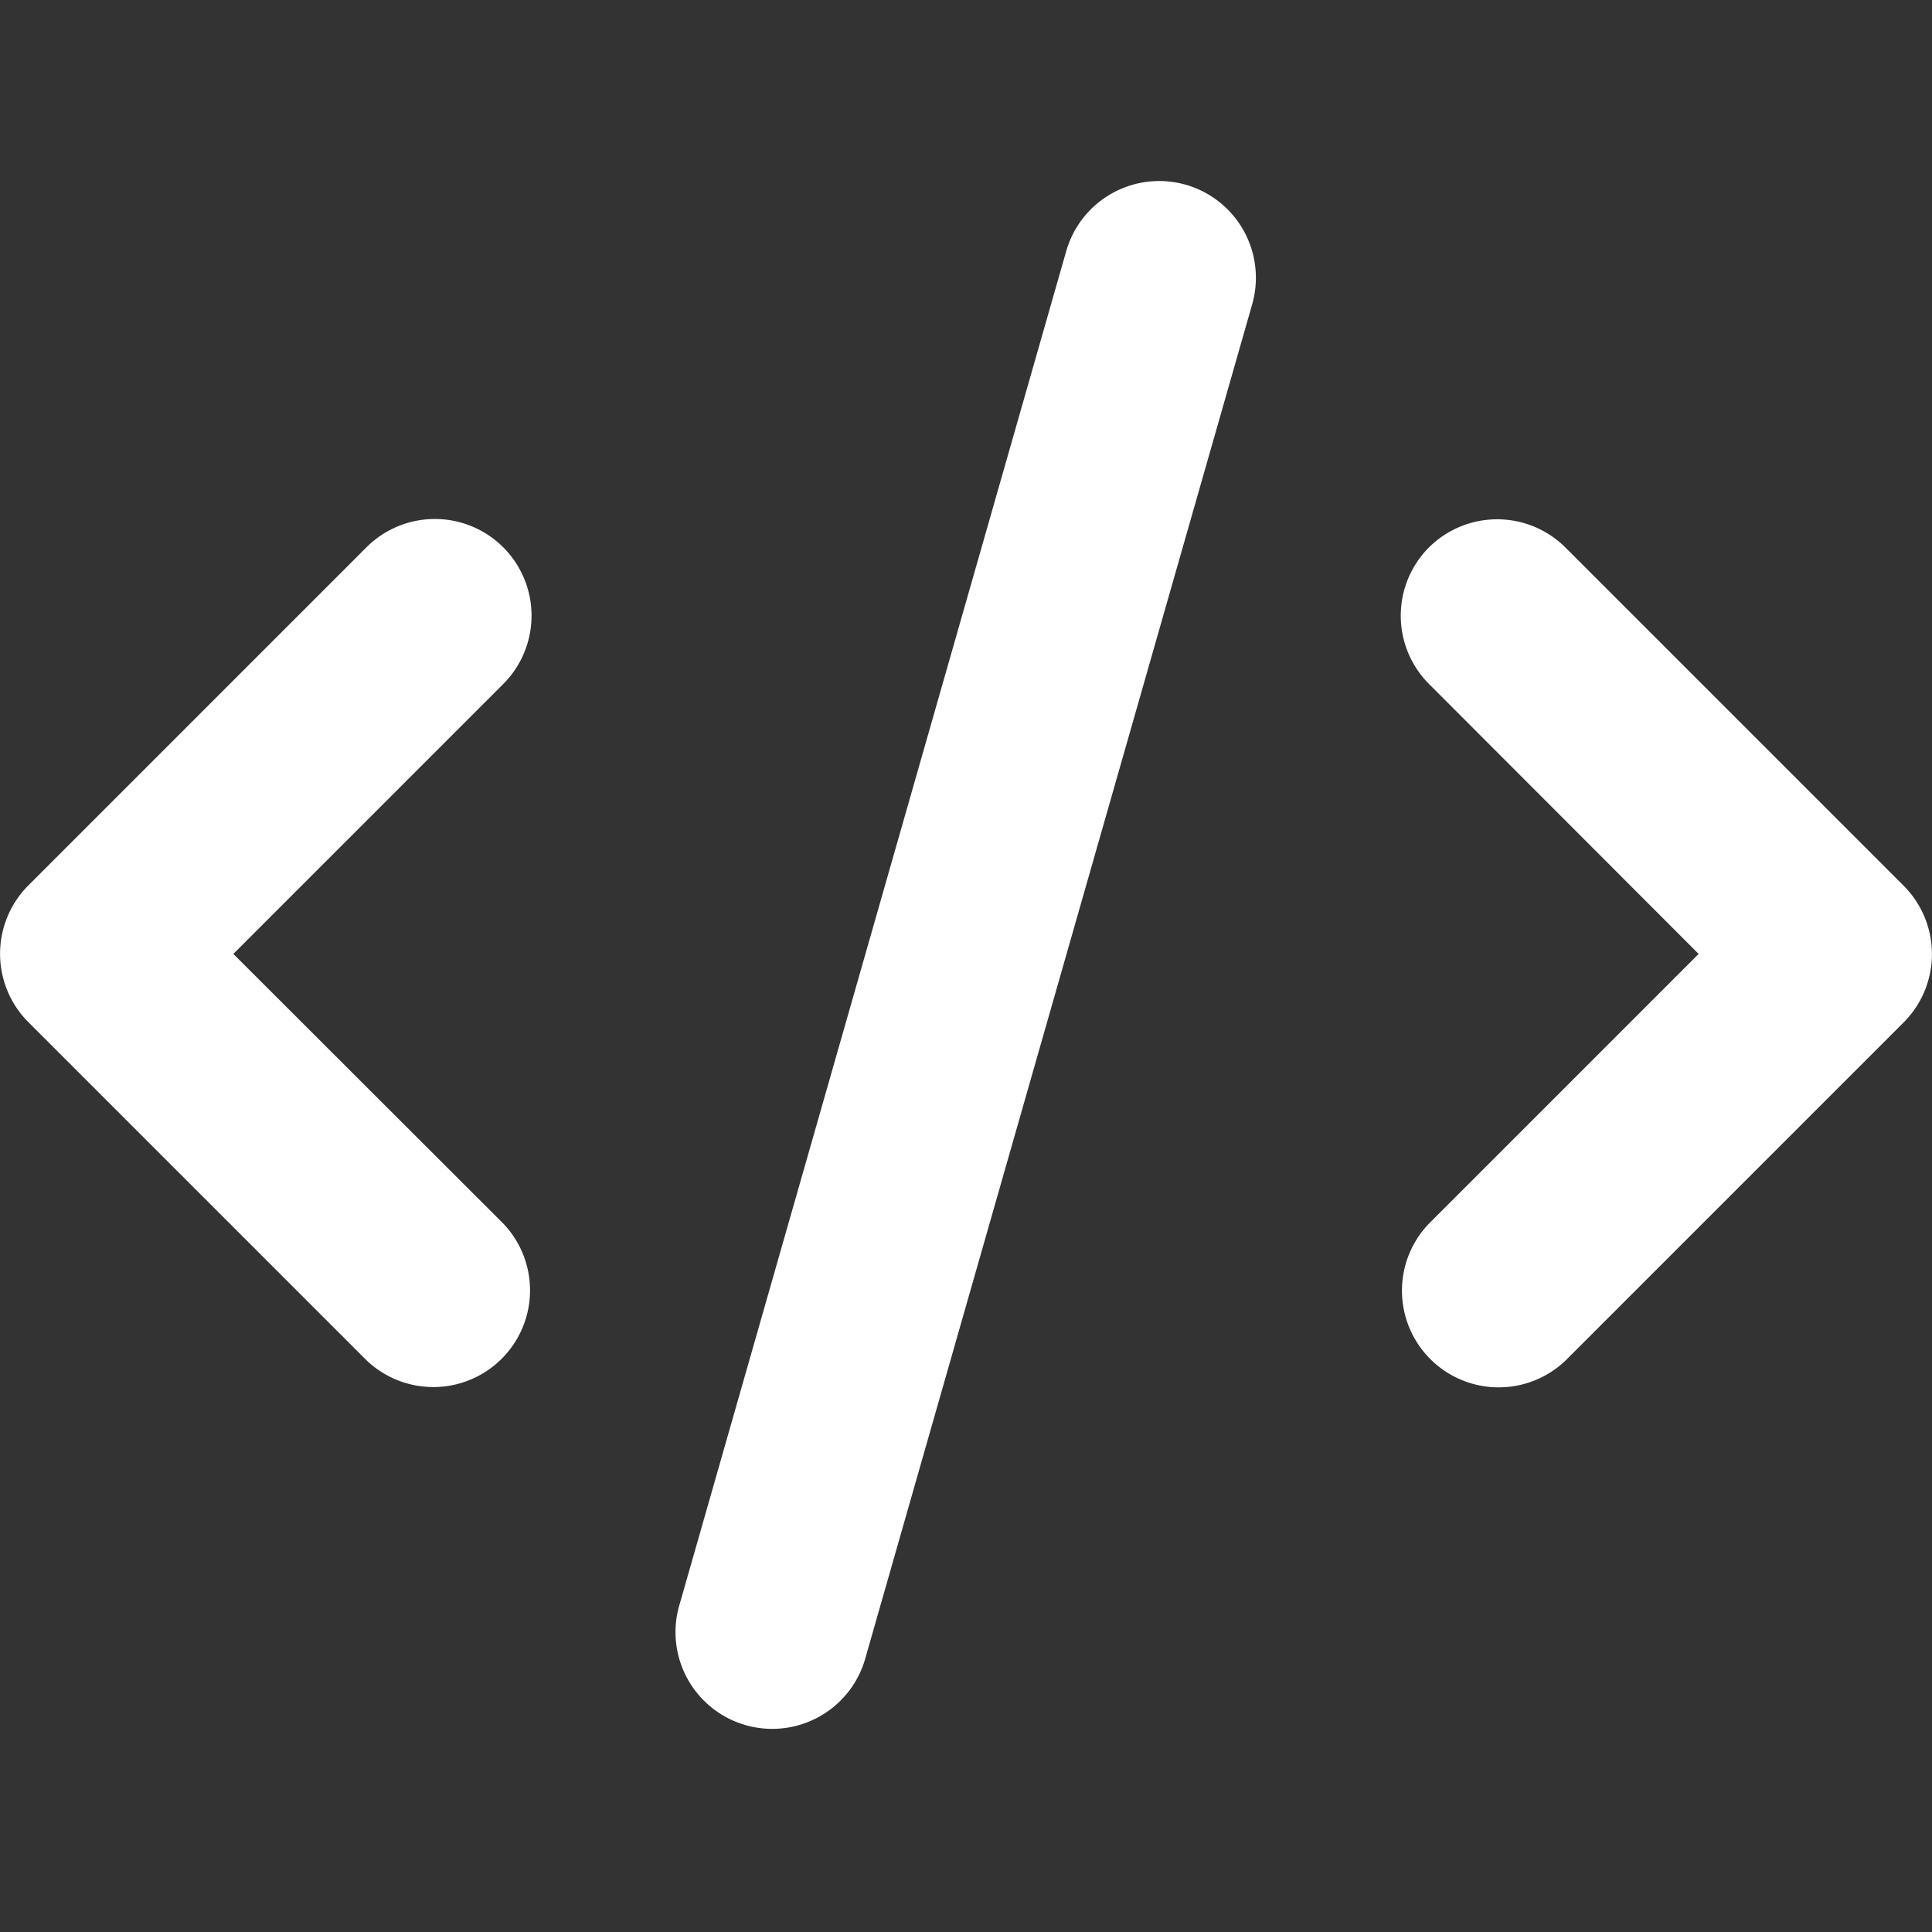 <svg width="32" height="32" fill="none" xmlns="http://www.w3.org/2000/svg">
  <rect width="100%" height="100%" fill="#333333" stroke="none"/>
  <path d="M19.64 3.06a1.602 1.602 0 0 0-1.98 1.1l-6.4 22.4a1.602 1.602 0 1 0 3.08.88l6.4-22.4a1.602 1.602 0 0 0-1.1-1.98Zm4.03 6.005a1.602 1.602 0 0 0 0 2.265l4.465 4.47-4.47 4.47a1.602 1.602 0 0 0 2.265 2.265l5.6-5.6a1.602 1.602 0 0 0 0-2.265l-5.6-5.6a1.602 1.602 0 0 0-2.265 0l.005-.005Zm-15.335 0a1.602 1.602 0 0 0-2.265 0l-5.6 5.6a1.602 1.602 0 0 0 0 2.265l5.6 5.6a1.602 1.602 0 0 0 2.265-2.265L3.865 15.8l4.47-4.47a1.602 1.602 0 0 0 0-2.265Z" fill="#fff"/>
</svg>